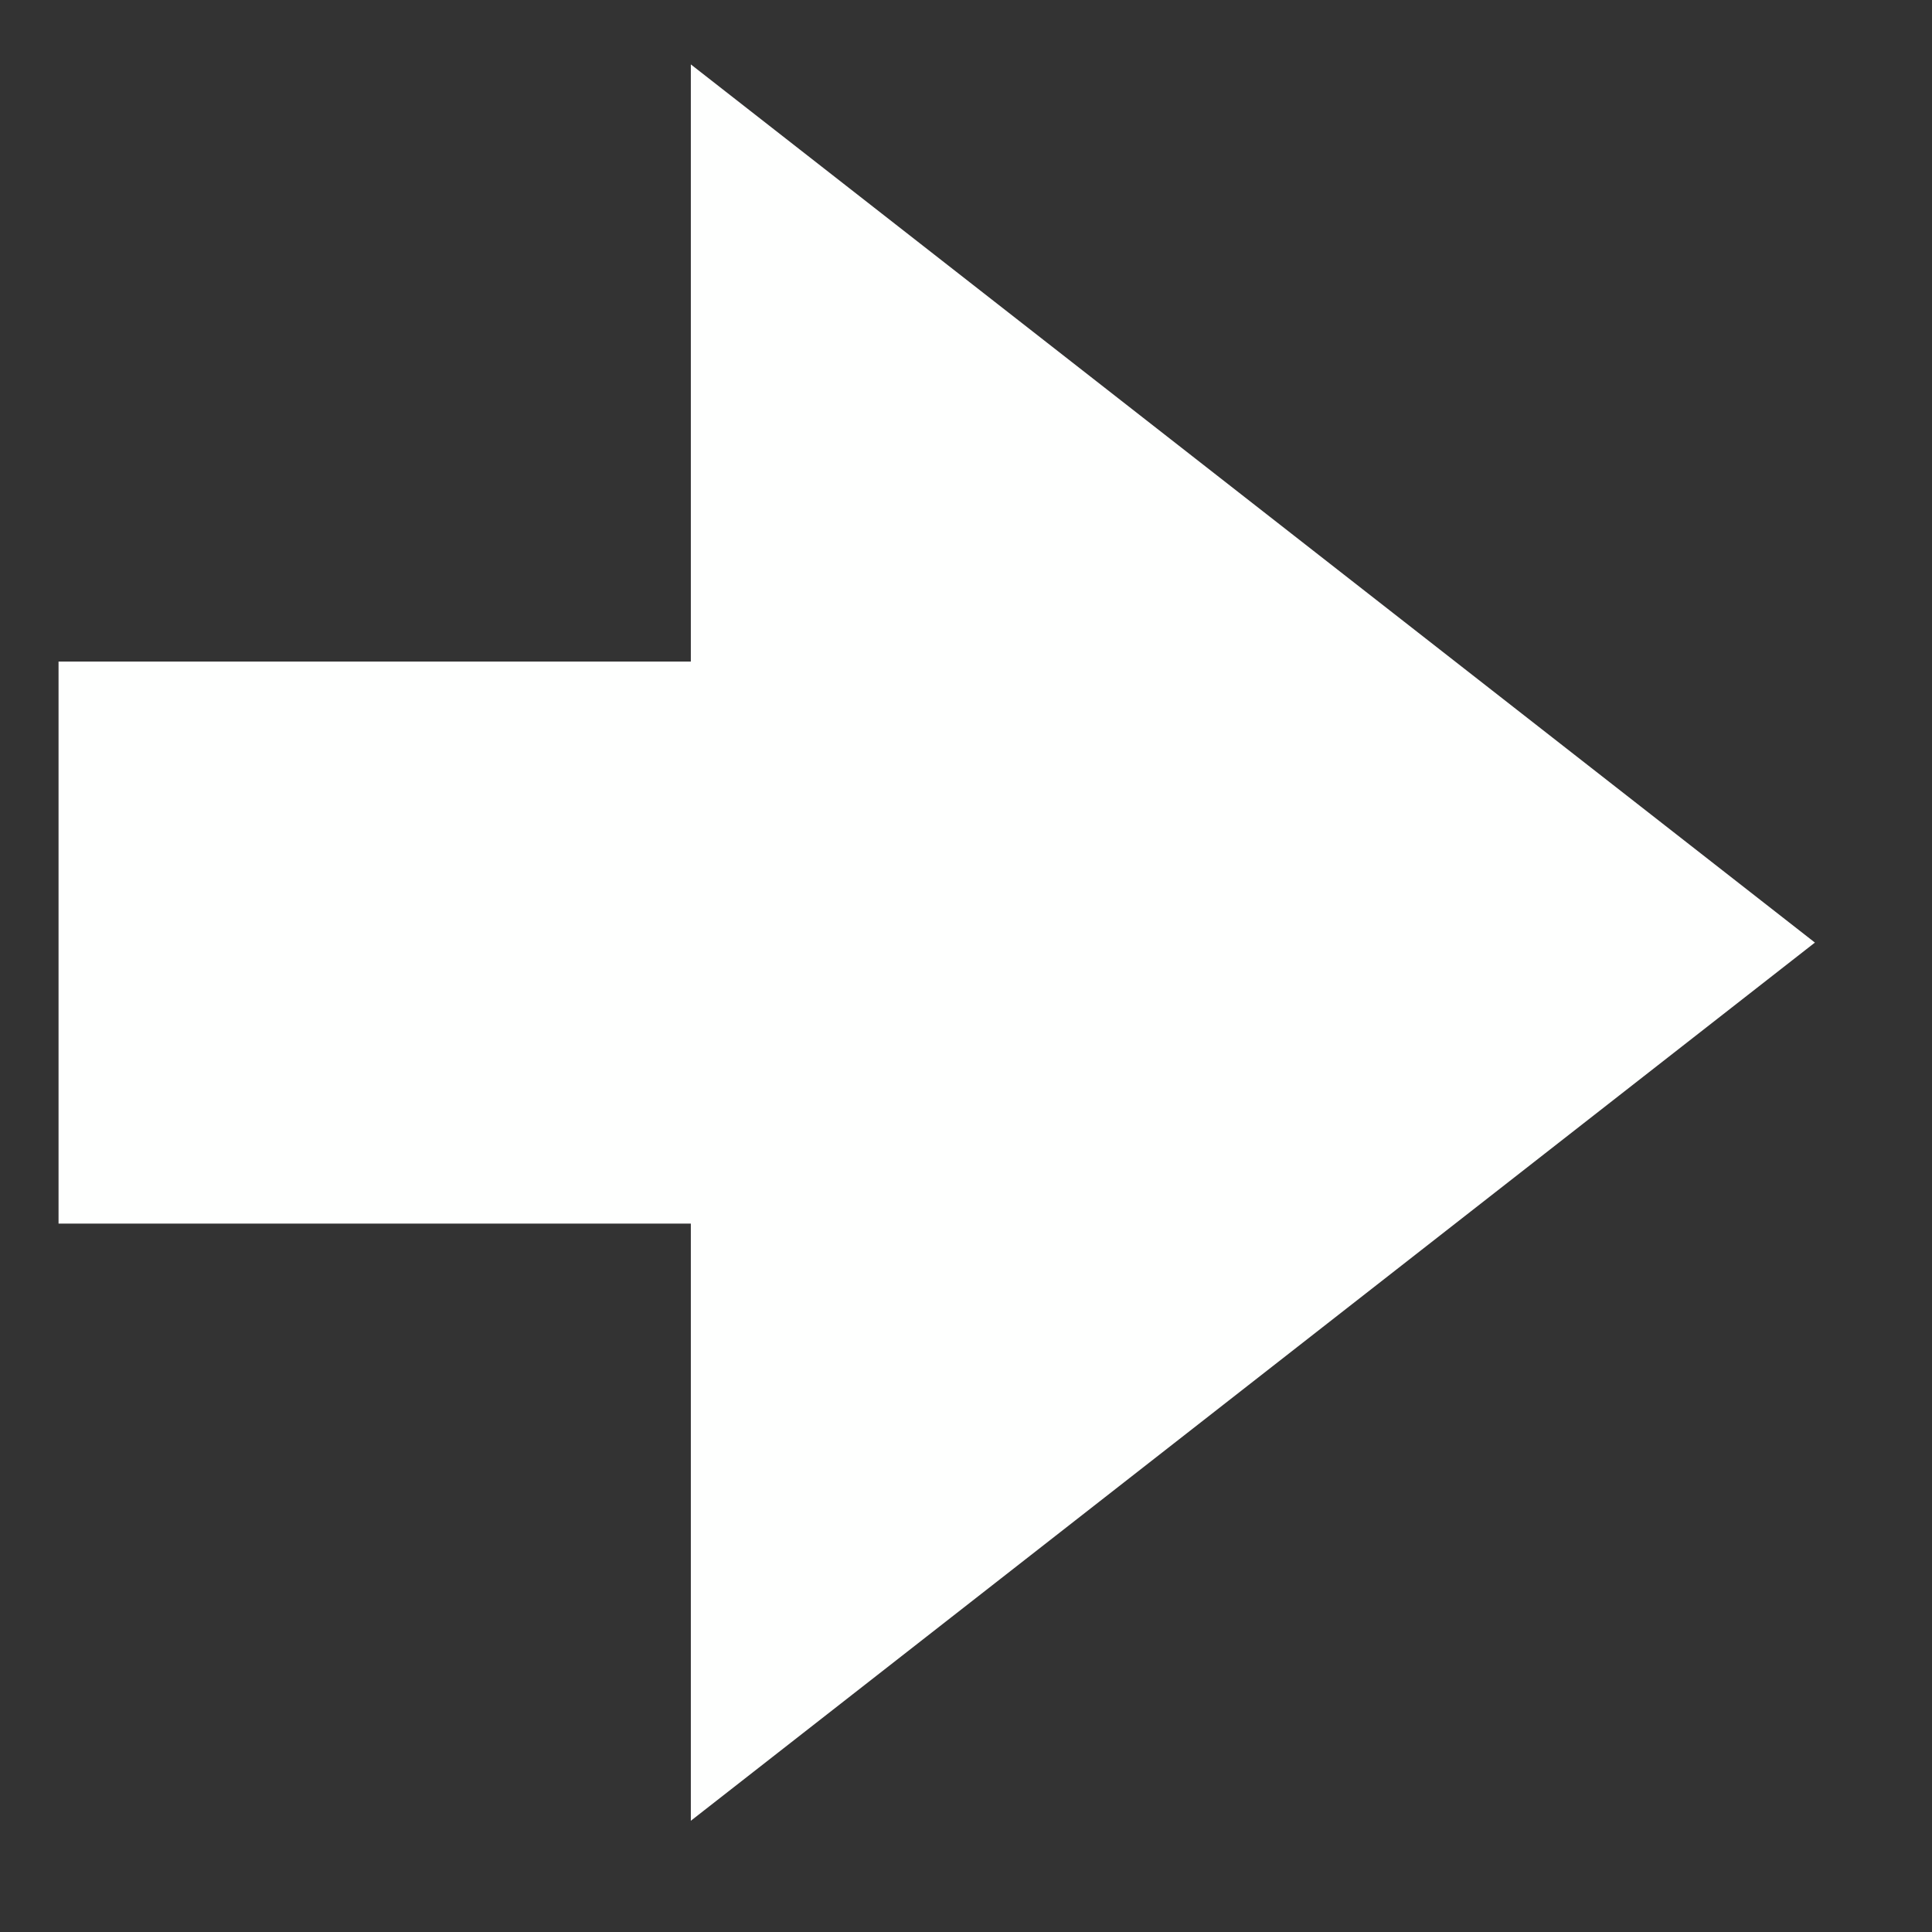 <?xml version="1.0" encoding="UTF-8" standalone="no"?><svg xmlns="http://www.w3.org/2000/svg" xmlns:xlink="http://www.w3.org/1999/xlink" clip-rule="evenodd" stroke-miterlimit="4.00" viewBox="0 0 33 33"><rect x="0" y="0" width="33" height="33" fill="#333333" stroke="none"/><desc>SVG generated by Keynote</desc><defs></defs><g transform="matrix(1.00, 0.00, -0.00, -1.00, 0.0, 33.0)"><path d="M 11.8 12.1 L 11.8 1.9 L 31.0 16.9 L 11.8 31.9 L 11.8 21.7 L 1.0 21.7 L 1.0 12.1 Z M 11.8 12.1 " fill="#FEFFFE"></path></g></svg>
